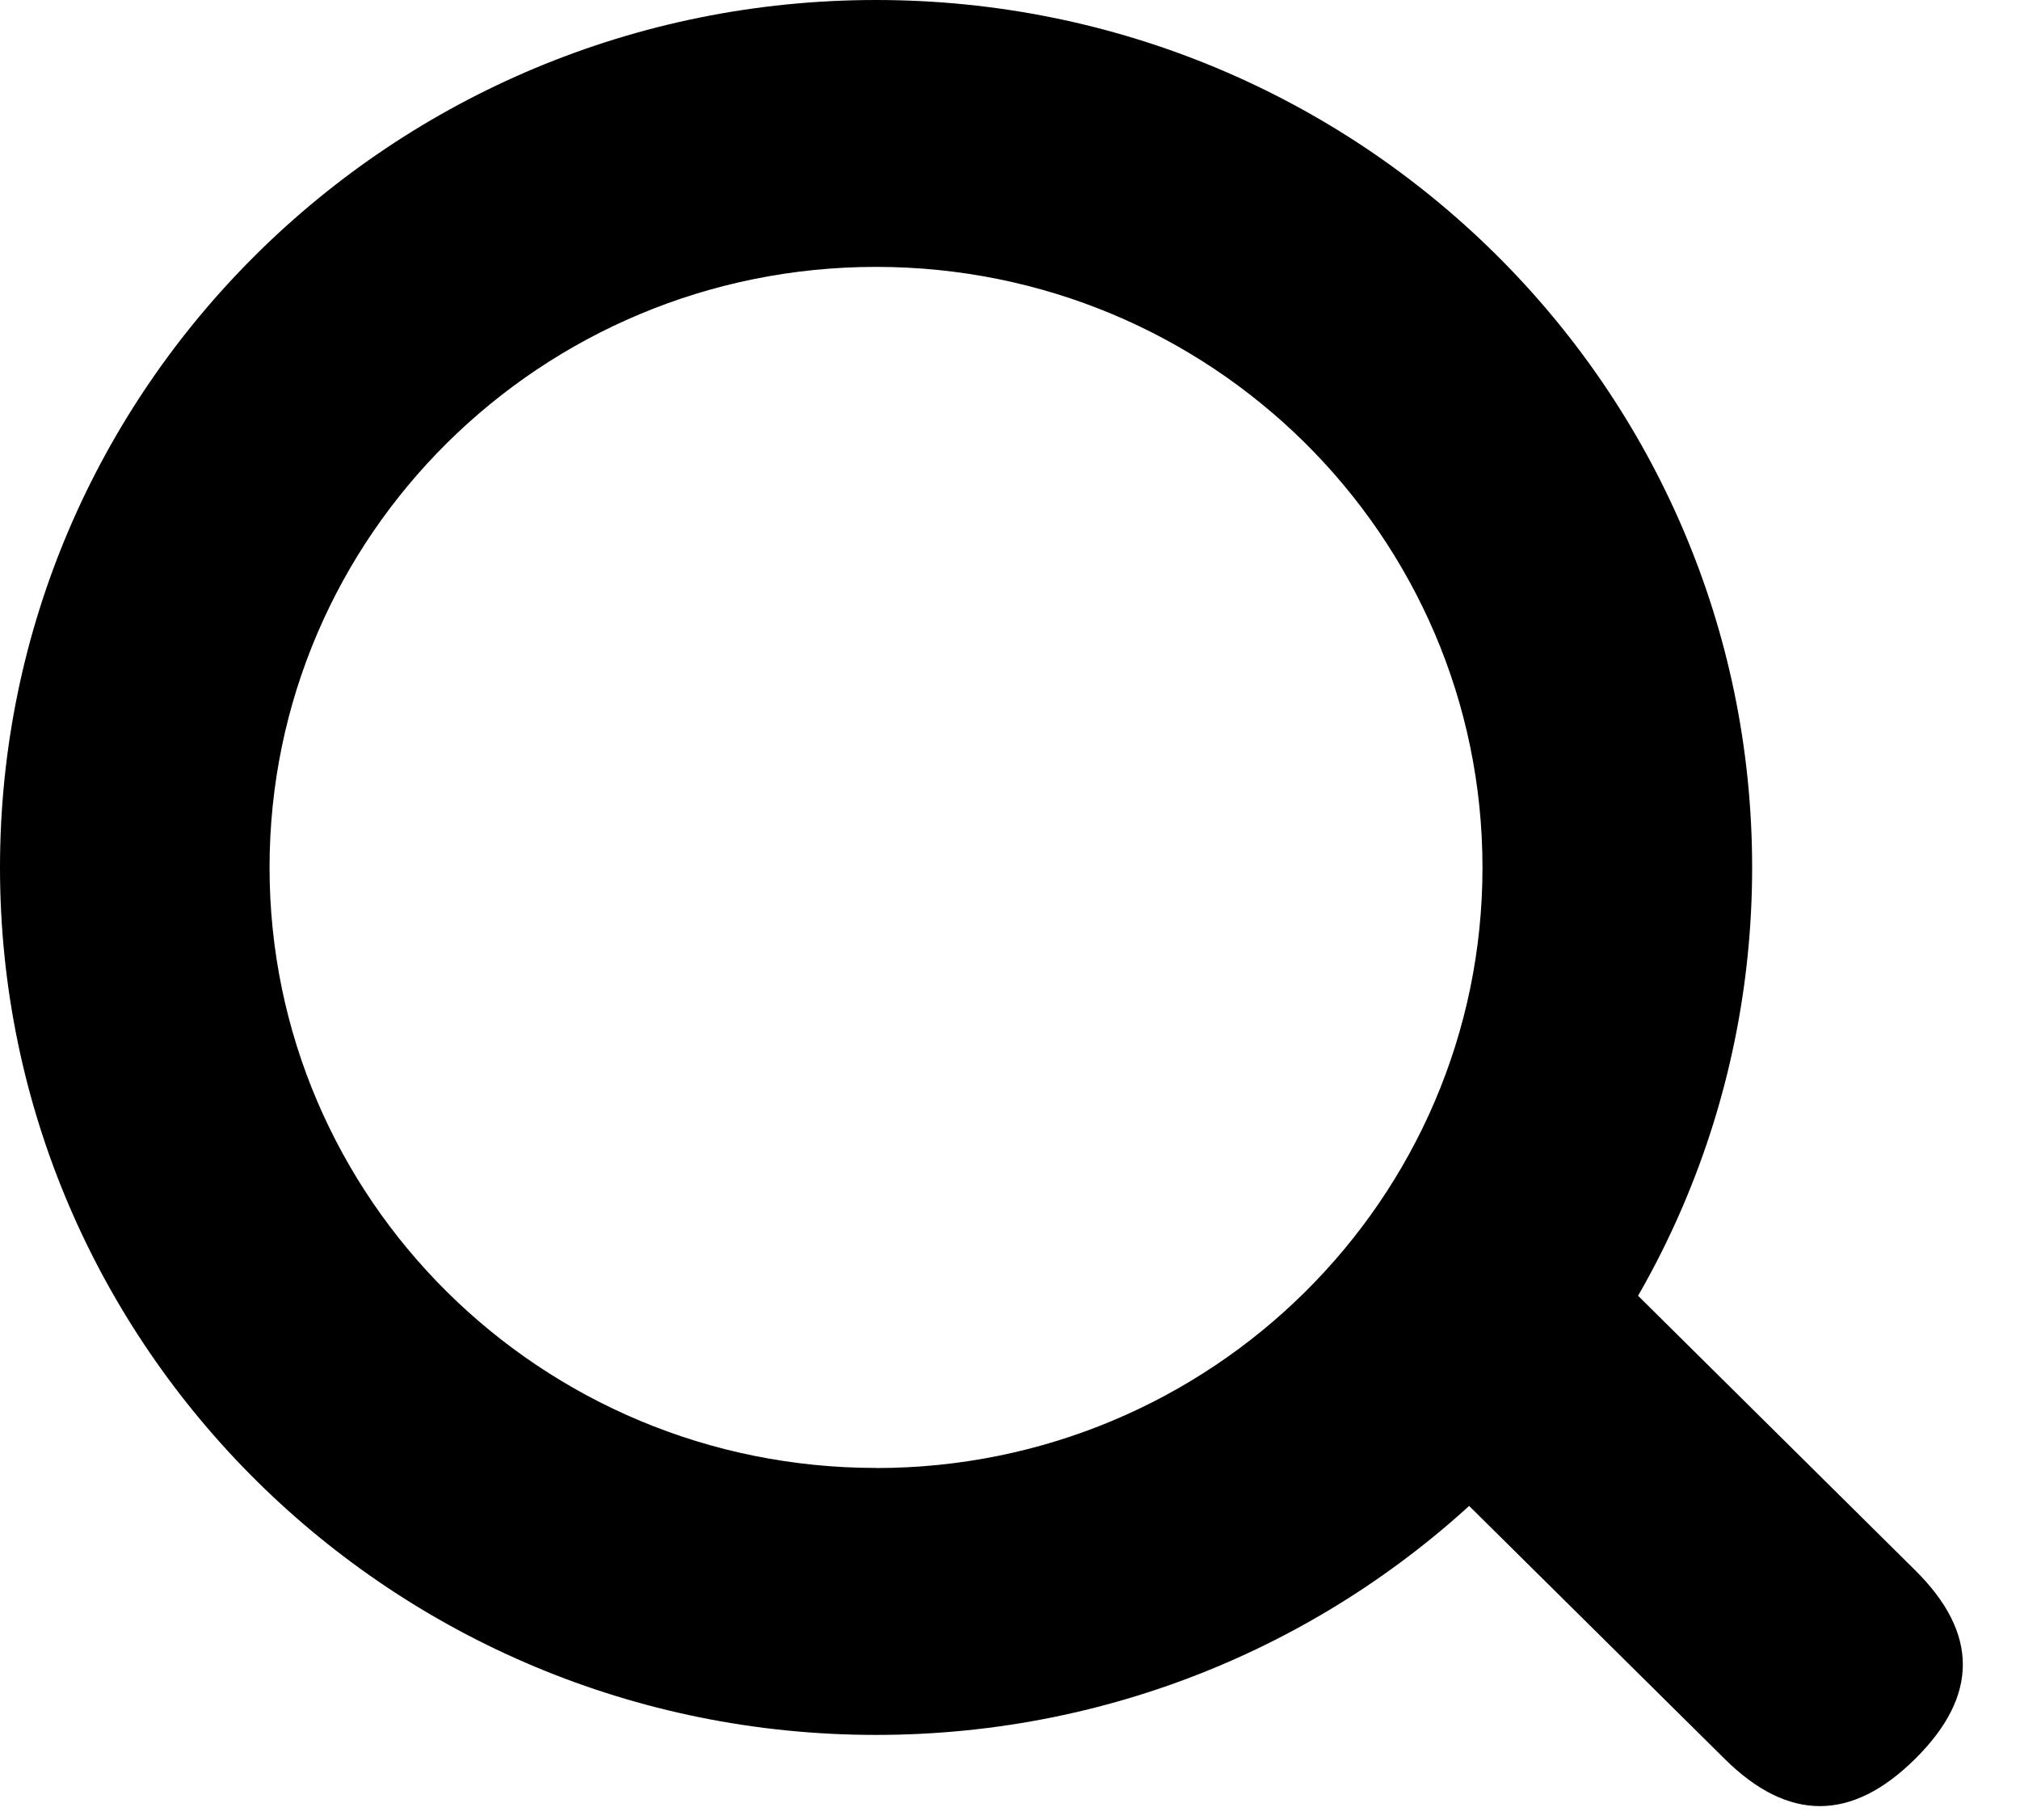 <?xml version="1.0" standalone="no"?><!DOCTYPE svg PUBLIC "-//W3C//DTD SVG 1.1//EN" "http://www.w3.org/Graphics/SVG/1.1/DTD/svg11.dtd"><svg t="1543304835408" class="icon" style="" viewBox="0 0 1137 1024" version="1.1" xmlns="http://www.w3.org/2000/svg" p-id="2033" xmlns:xlink="http://www.w3.org/1999/xlink" width="222.07" height="200"><defs><style type="text/css"></style></defs><path d="M792.633 707.3c35.783-35.385 71.509-35.385 107.292 0l178.062 176.356c35.783 35.385 35.783 70.77 0 106.155-35.726 35.442-71.509 35.442-107.236 0L792.633 813.511c-35.783-35.385-35.783-70.827 0-106.212z m-299.52 118.841c188.53 0 341.333-151.324 341.333-337.92 0-186.709-152.804-338.034-341.333-338.034S151.723 301.511 151.723 488.164c0 186.652 152.86 337.92 341.333 337.92z m0 150.187C220.729 976.327 0 757.76 0 488.22 0 218.51 220.729 0 493.113 0c272.327 0 493.113 218.567 493.113 488.164 0 269.653-220.786 488.164-493.113 488.164z" fill="#000000" p-id="2034"></path></svg>